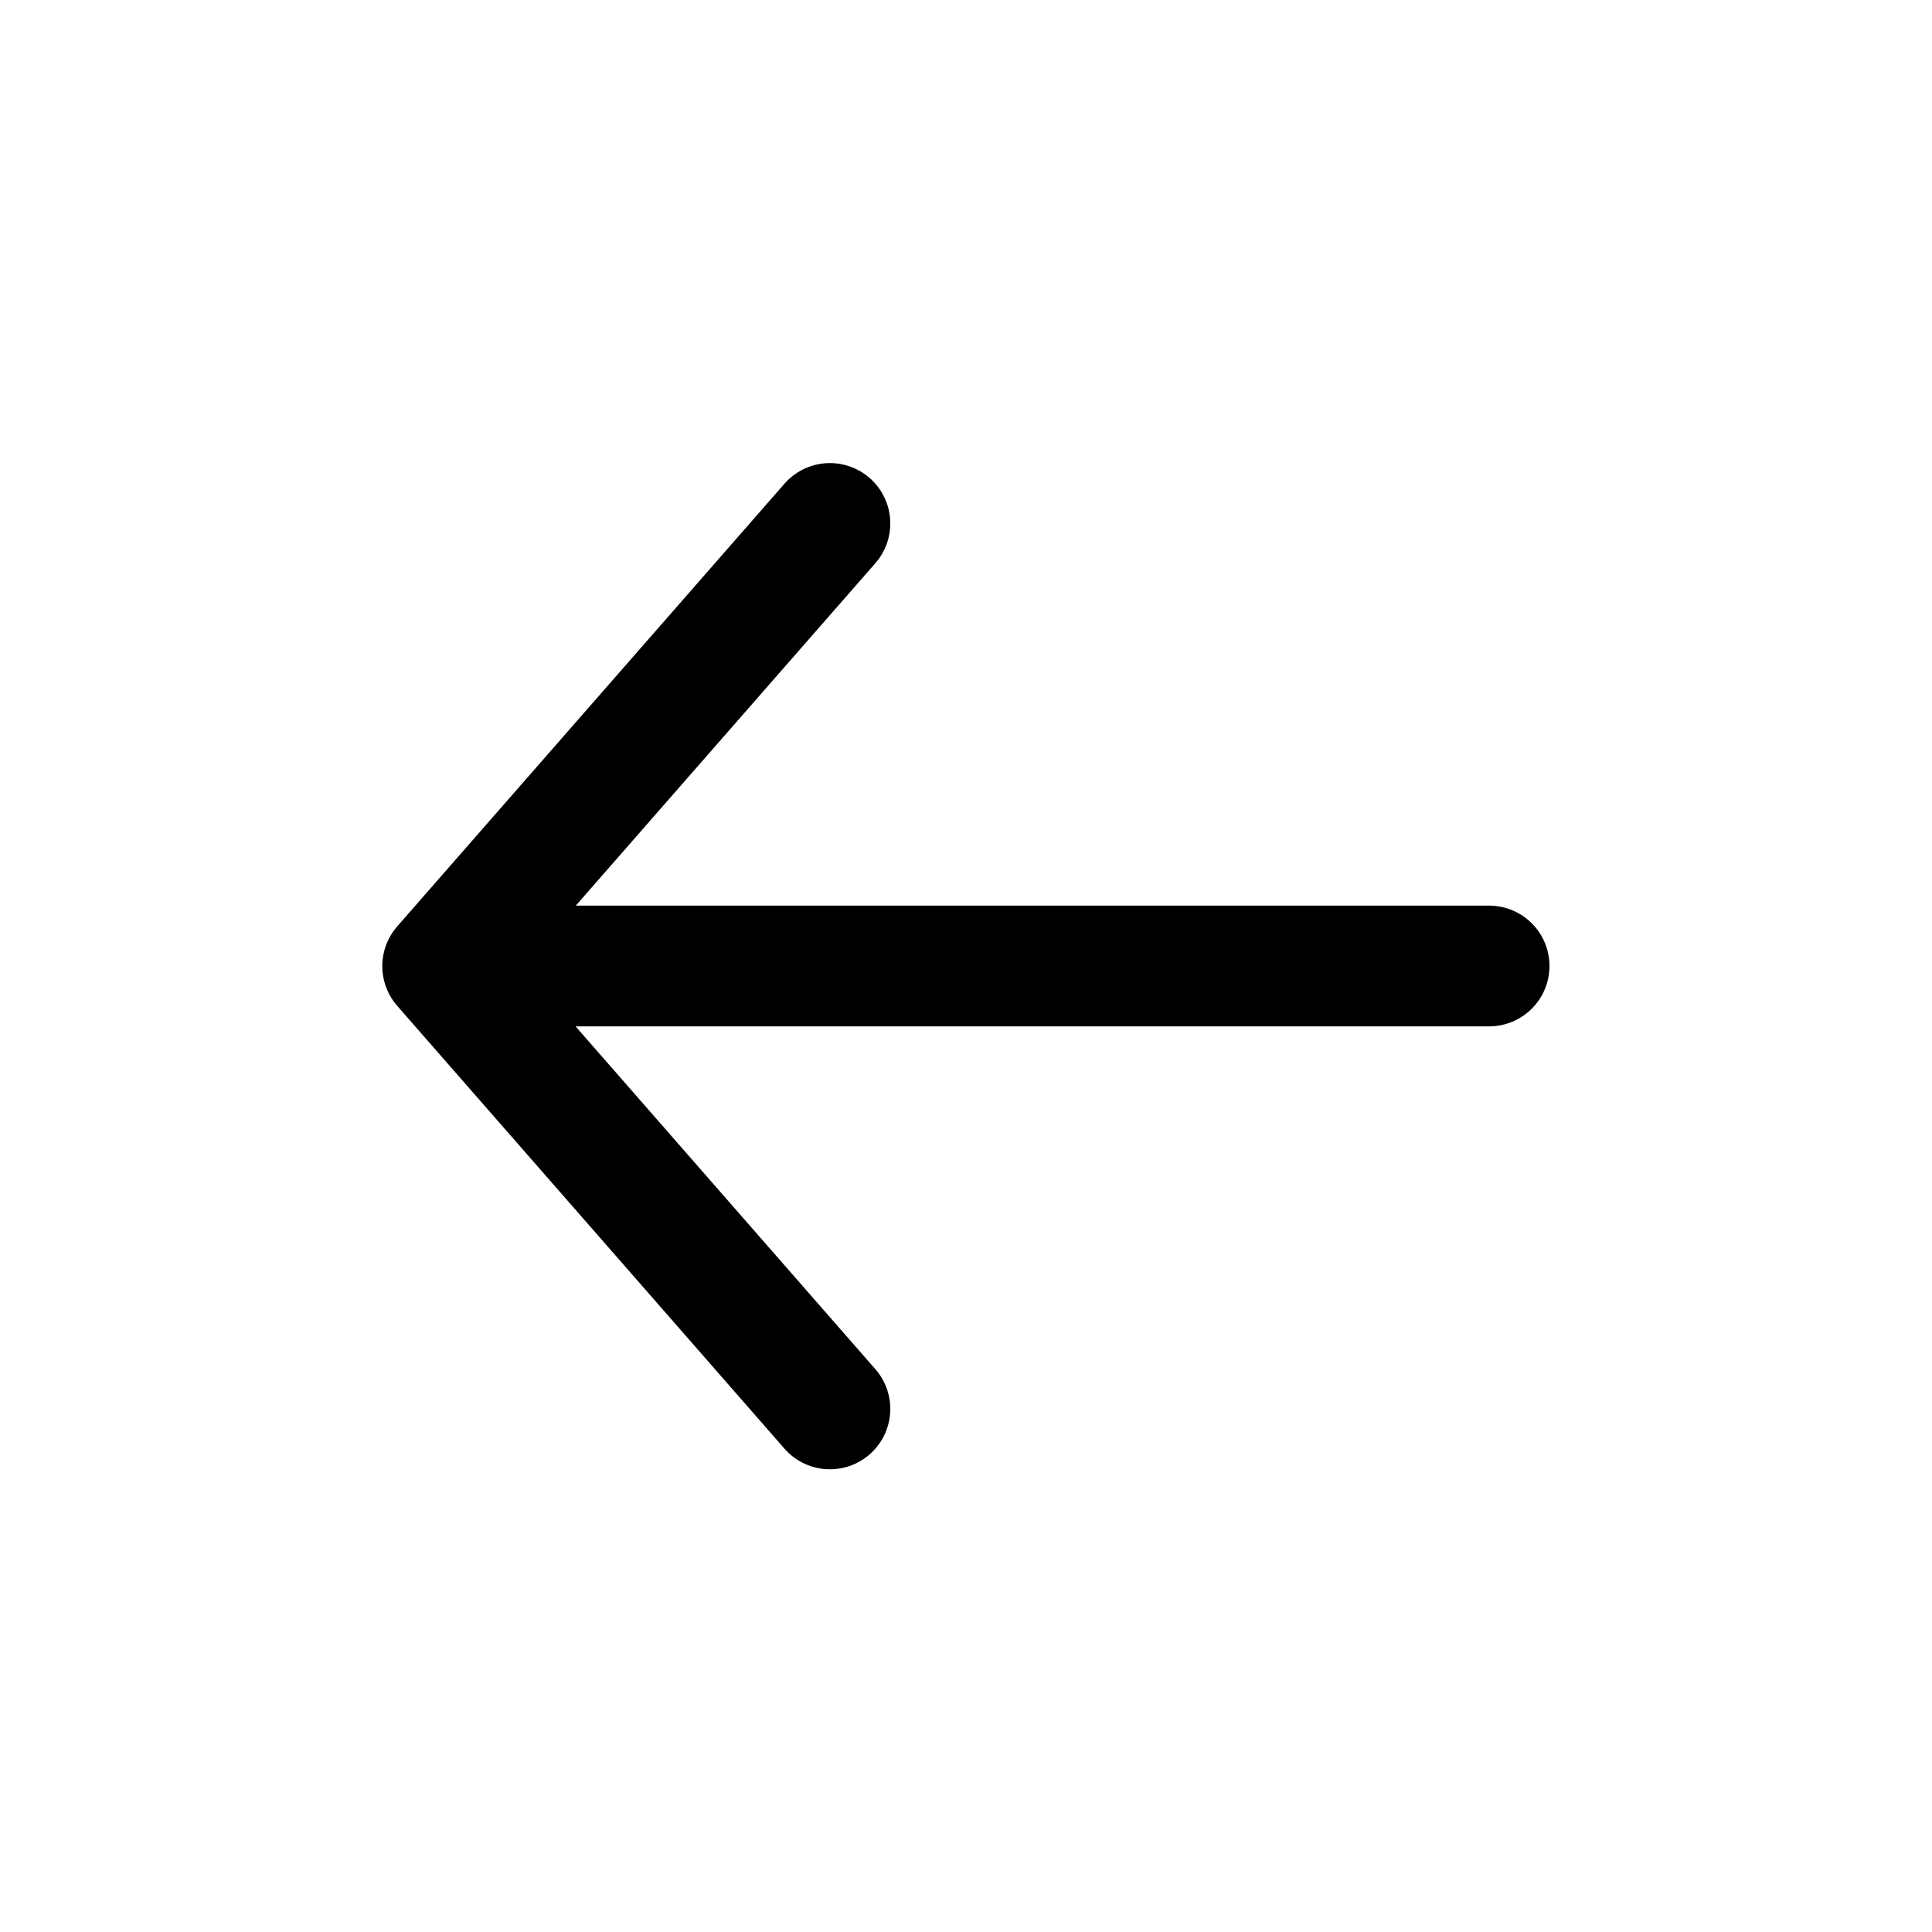<svg width="16" height="16" viewBox="0 0 16 16" fill="none" xmlns="http://www.w3.org/2000/svg">
<g clip-path="url(#clip0_366_16587)">
<path d="M6.873 11.668L3.666 8.001L6.873 4.335" stroke="currentColor" stroke-linecap="round" stroke-linejoin="round"/>
<path d="M3.917 8L12.332 8" stroke="currentColor" stroke-linecap="round"/>
</g>
<defs>
<clipPath id="clip0_366_16587">
<rect width="16" height="16" fill="white" transform="translate(0 16) rotate(-90)"/>
</clipPath>
</defs>
</svg>
